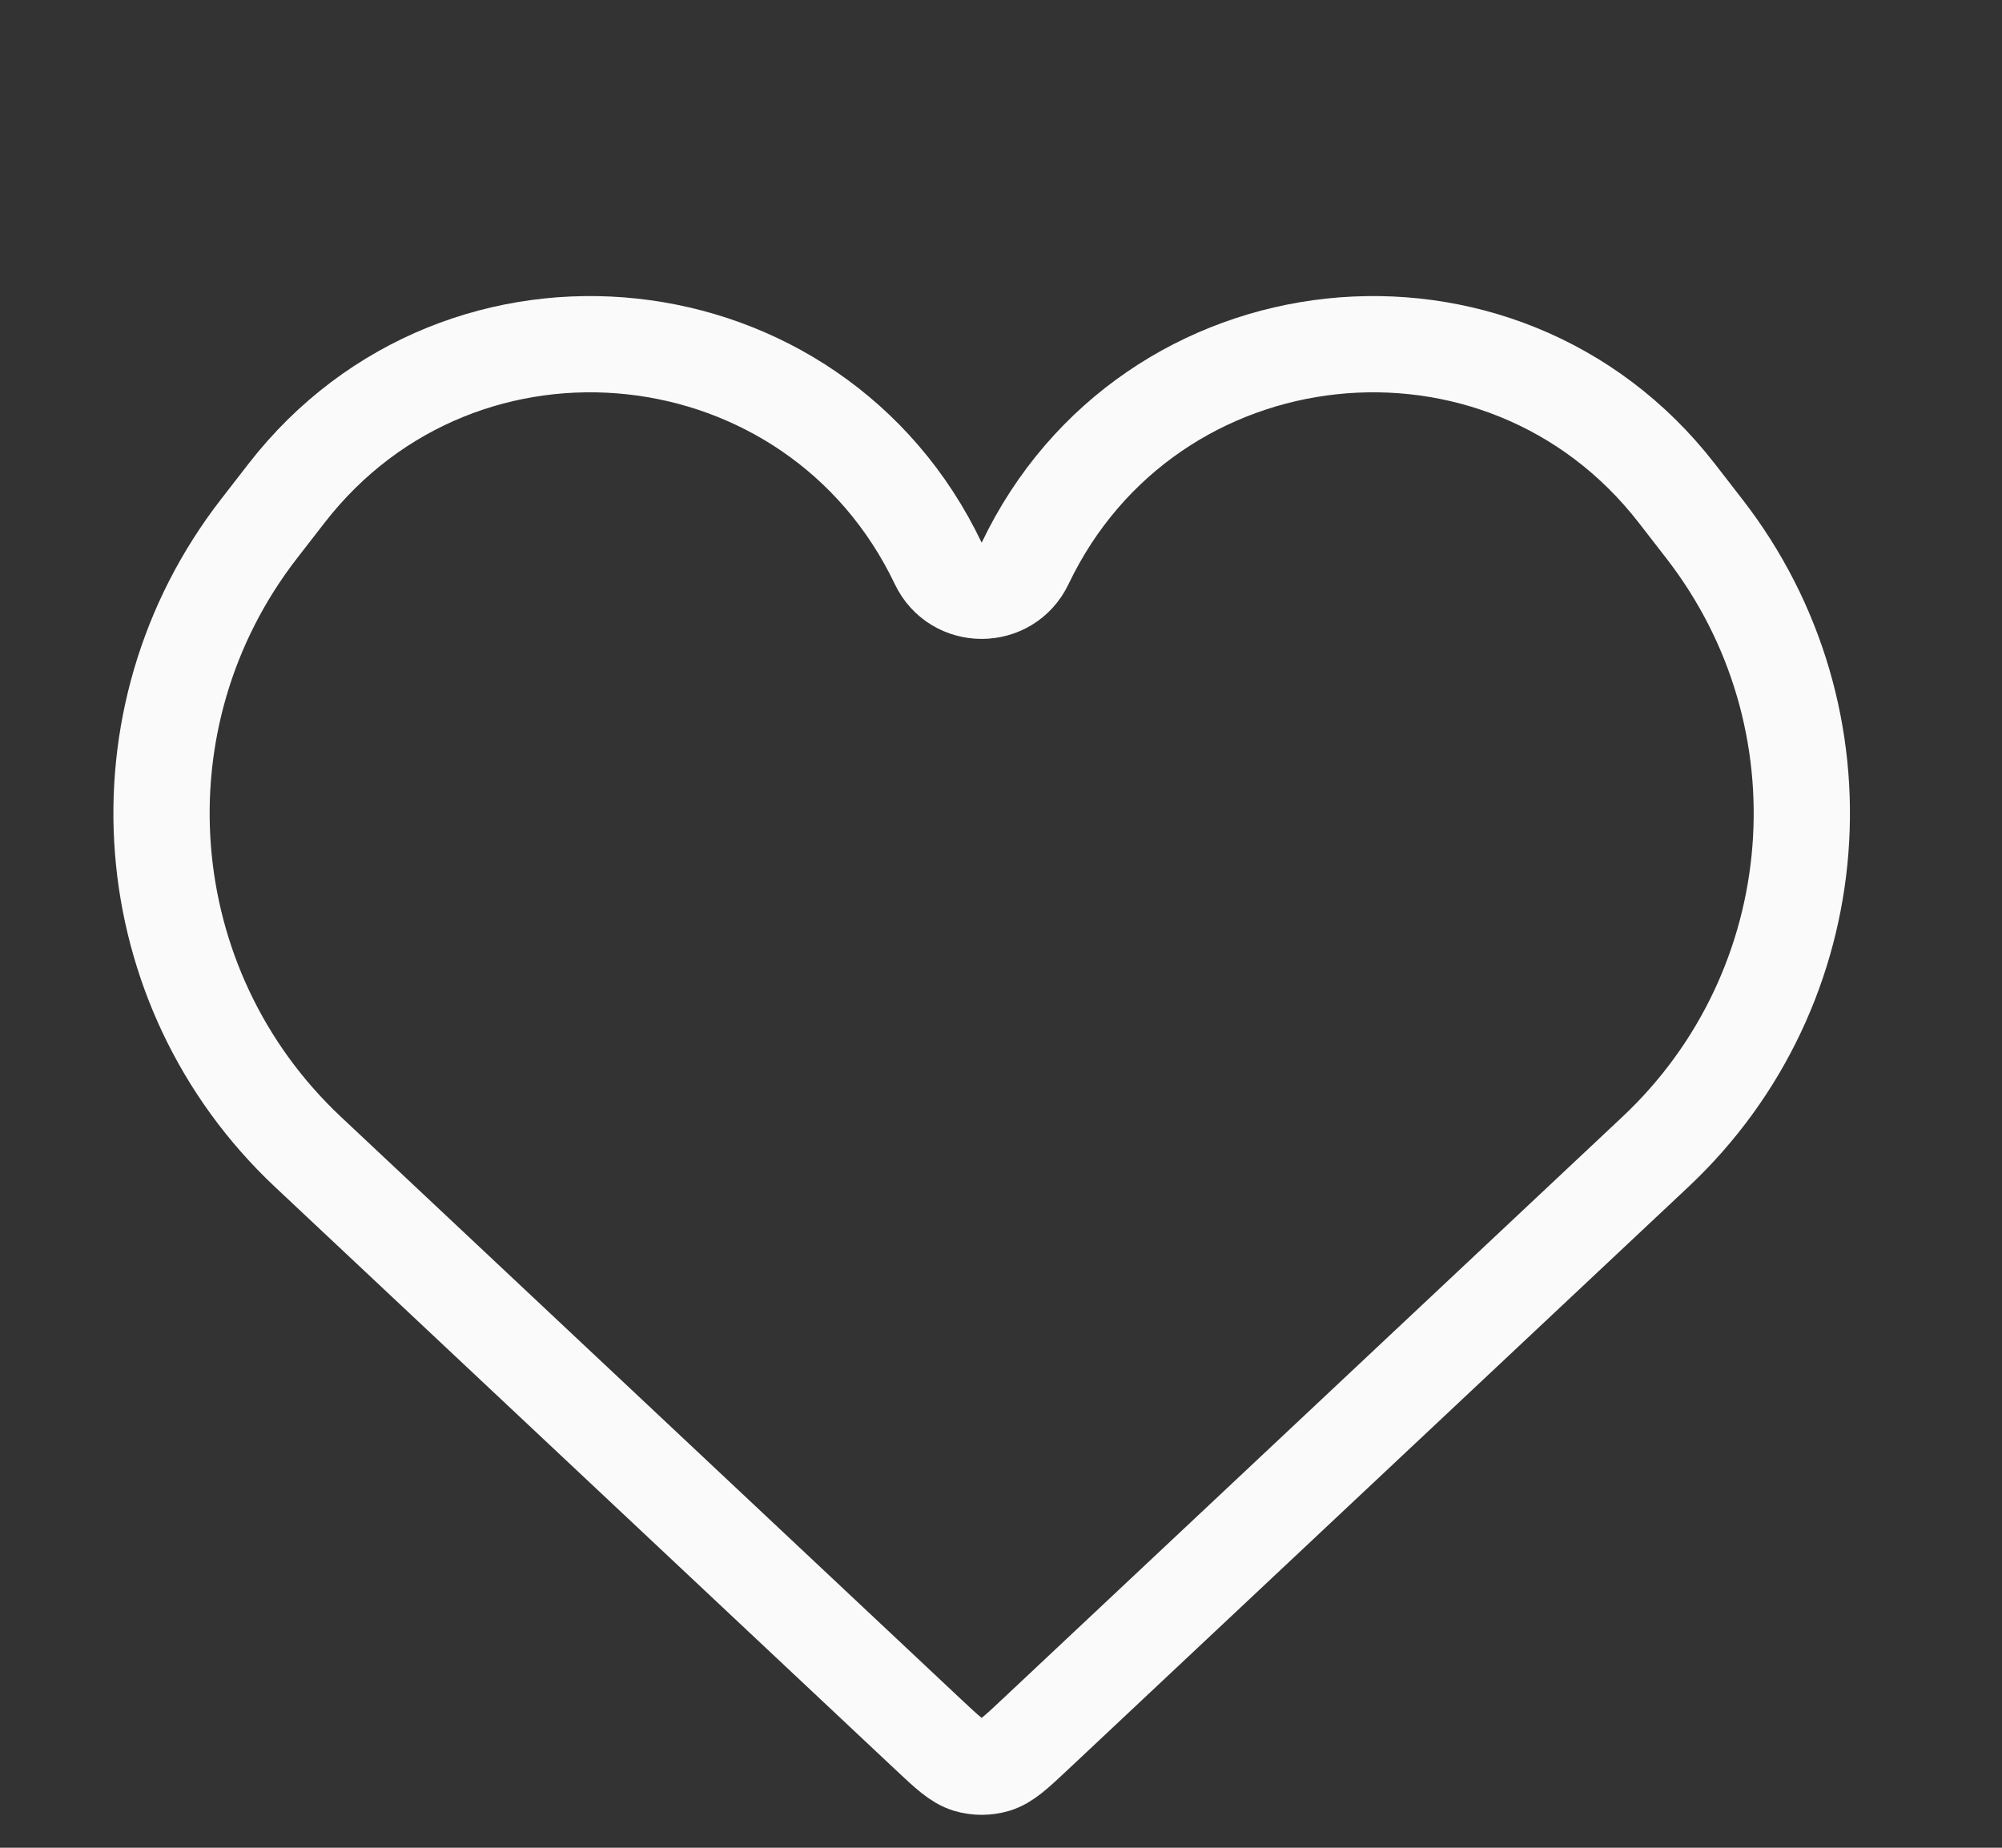 <svg width="26" height="24" viewBox="0 0 26 24" fill="none" xmlns="http://www.w3.org/2000/svg">
<rect x="0" y="0" width="26" height="24" fill="#333333" stroke="none"/>
<path d="M3.999 14.961L12.057 22.53C12.305 22.763 12.429 22.879 12.571 22.922C12.687 22.956 12.811 22.956 12.927 22.922C13.069 22.879 13.193 22.763 13.441 22.53L21.499 14.961C23.766 12.831 24.041 9.326 22.134 6.868L21.776 6.406C19.495 3.466 14.916 3.959 13.313 7.318C13.087 7.792 12.411 7.792 12.185 7.318C10.582 3.959 6.003 3.466 3.722 6.406L3.364 6.868C1.457 9.326 1.732 12.831 3.999 14.961Z" stroke="#FAFAFA" stroke-width="1.25"/>
</svg>
